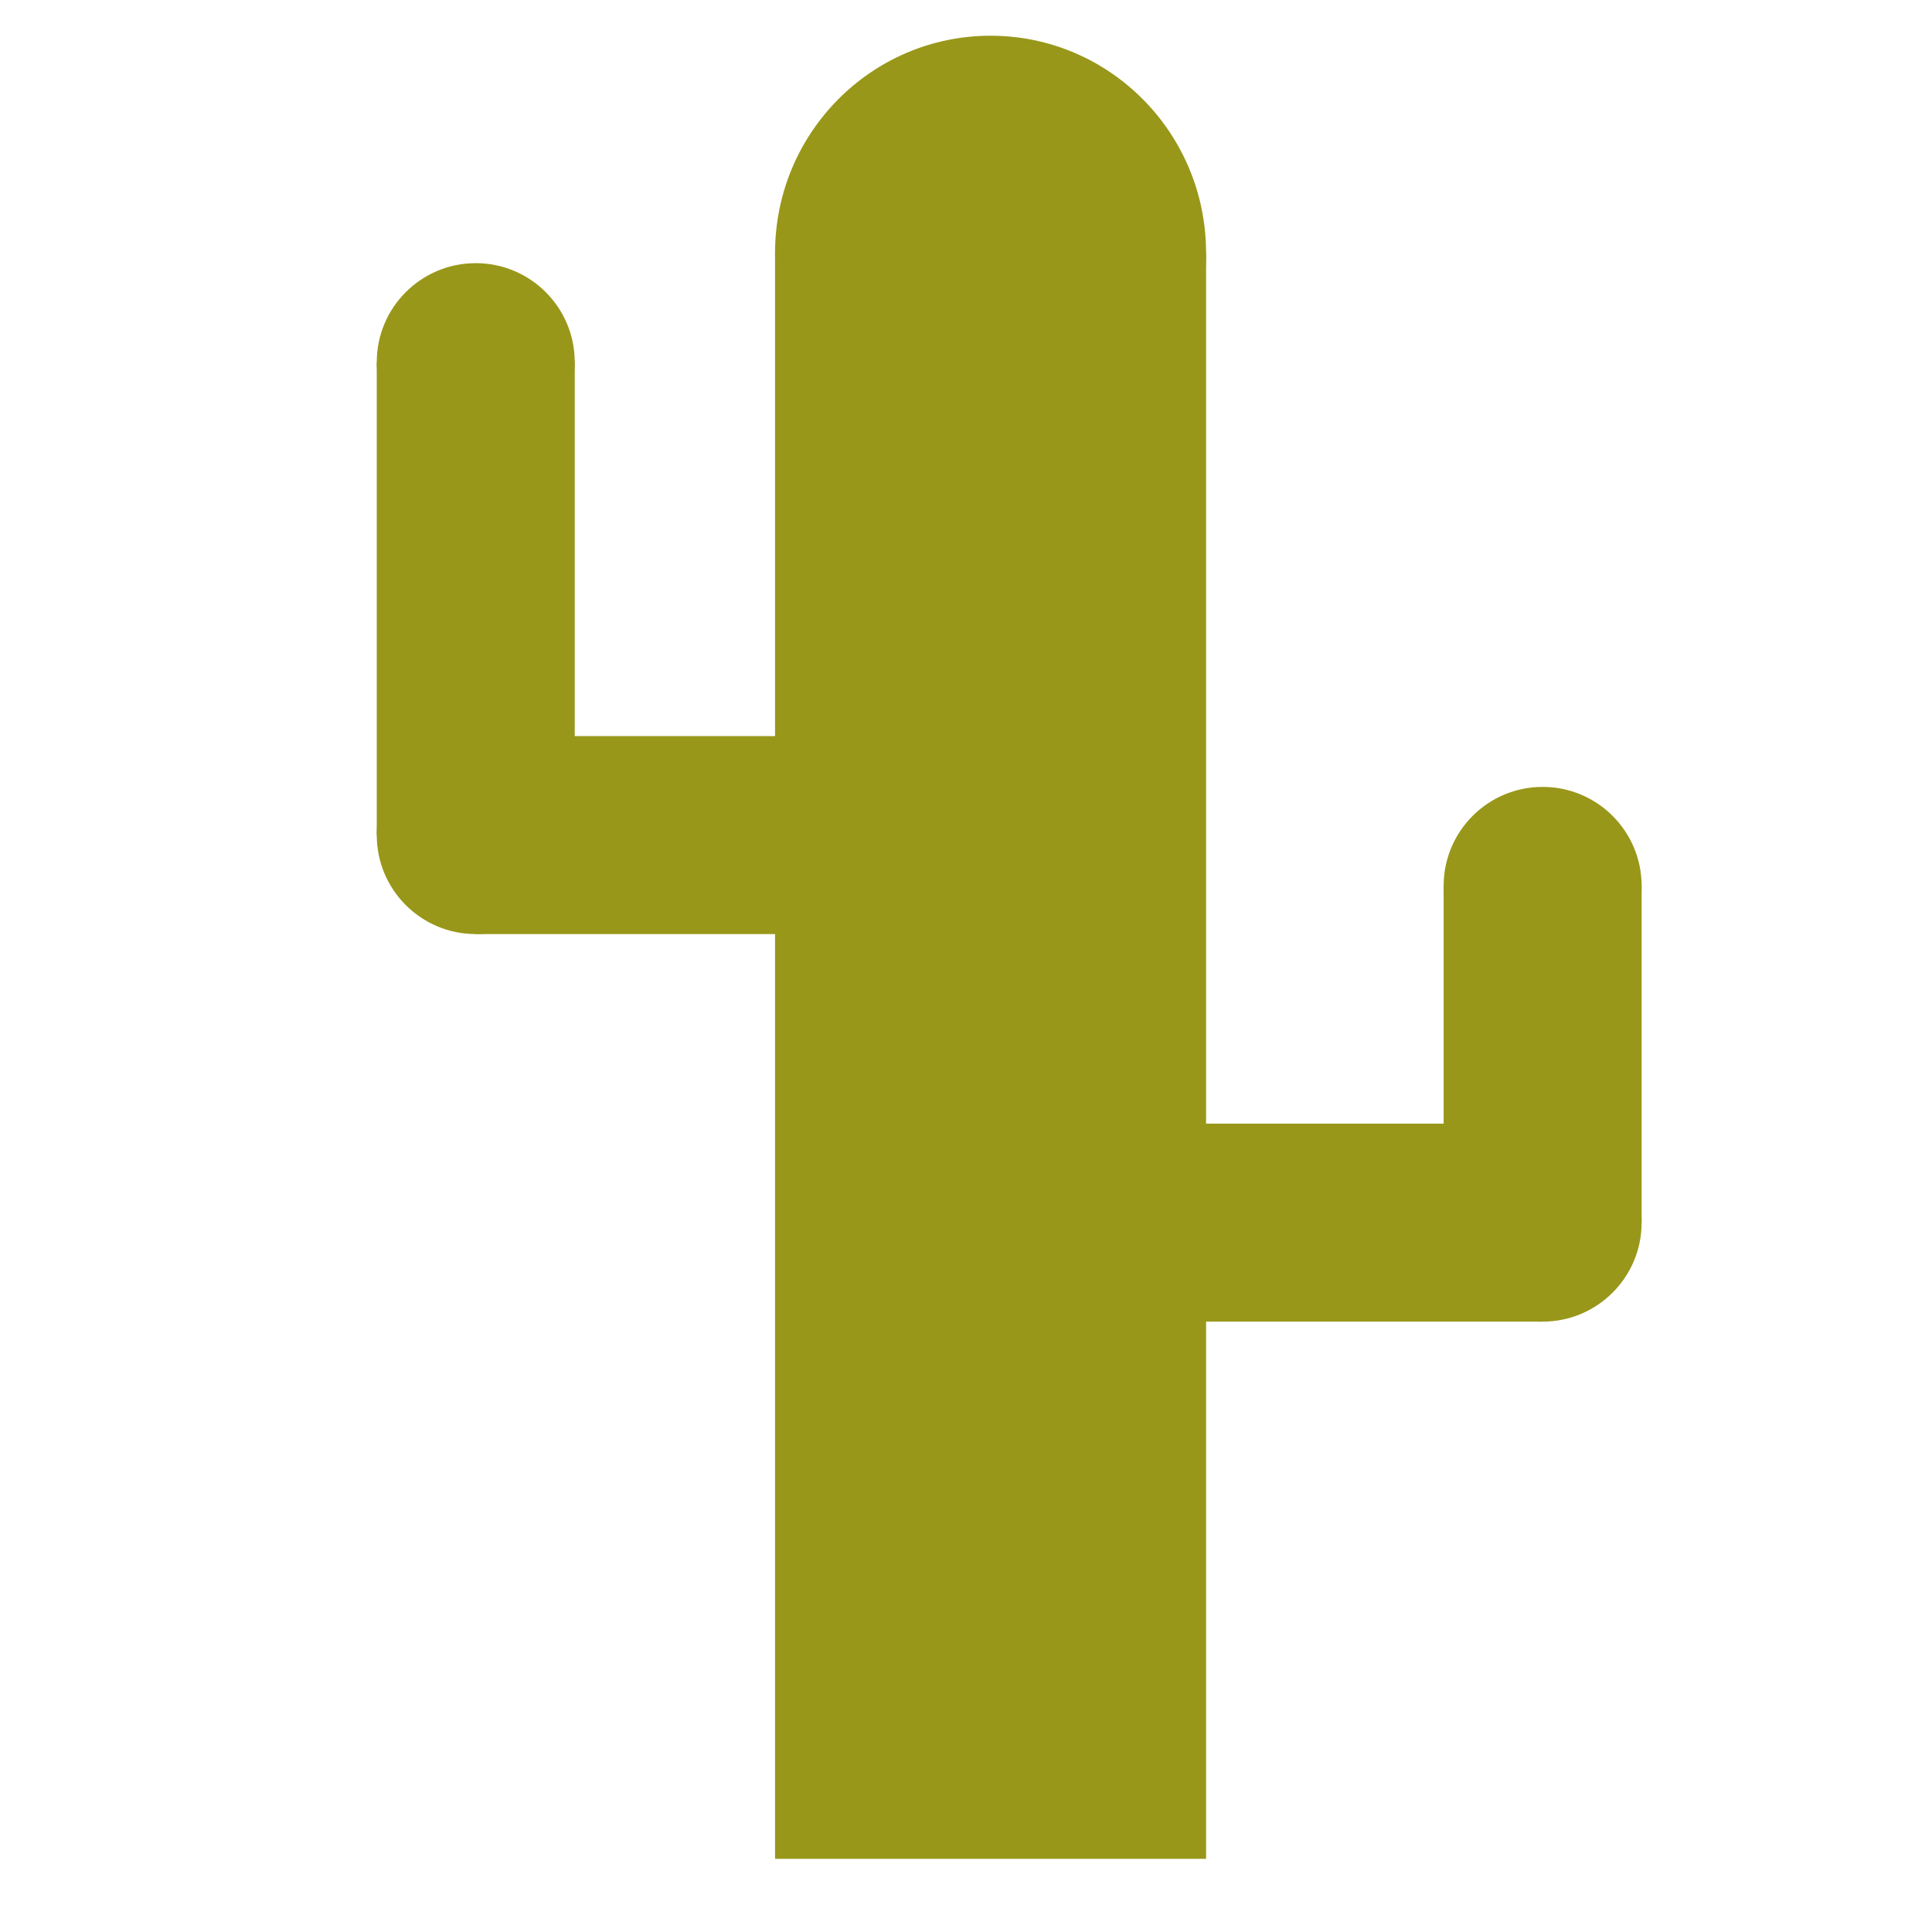 <?xml version="1.0" encoding="UTF-8" standalone="no"?>
<svg
   xmlns:dc="http://purl.org/dc/elements/1.1/"
   xmlns:cc="http://creativecommons.org/ns#"
   xmlns:rdf="http://www.w3.org/1999/02/22-rdf-syntax-ns#"
   xmlns:svg="http://www.w3.org/2000/svg"
   xmlns="http://www.w3.org/2000/svg"
   xmlns:sodipodi="http://sodipodi.sourceforge.net/DTD/sodipodi-0.dtd"
   xmlns:inkscape="http://www.inkscape.org/namespaces/inkscape"
   sodipodi:docname="snek.svg"
   inkscape:version="1.0 (4035a4f, 2020-05-01)"
   id="svg8"
   version="1.1"
   viewBox="0 0 300 300"
   height="300mm"
   width="300mm">
  <defs
     id="defs2" />
  <sodipodi:namedview
     inkscape:window-maximized="0"
     inkscape:window-y="15"
     inkscape:window-x="15"
     inkscape:window-height="848"
     inkscape:window-width="1410"
     inkscape:snap-smooth-nodes="true"
     showgrid="false"
     inkscape:document-rotation="0"
     inkscape:current-layer="layer1"
     inkscape:document-units="mm"
     inkscape:cy="555.98054"
     inkscape:cx="358.68875"
     inkscape:zoom="0.52461846"
     inkscape:pageshadow="2"
     inkscape:pageopacity="0.0"
     borderopacity="1.0"
     bordercolor="#666666"
     pagecolor="#ffffff"
     id="base" />
  <g
     id="layer1"
     inkscape:groupmode="layer"
     inkscape:label="Layer 1">
    <rect
       y="39.276"
       x="120.35"
       height="249.362"
       width="66.93"
       id="rect864"
       style="fill:#98971a;fill-opacity:1;stroke:none;stroke-width:2.129" />
    <ellipse
       ry="33.728"
       rx="33.465"
       cy="39.276"
       cx="153.814"
       id="path871"
       style="fill:#98971a;fill-opacity:1;stroke:none;stroke-width:2.363" />
    <rect
       y="114.301"
       x="73.874"
       height="30.742"
       width="52.851"
       id="rect873"
       style="fill:#98971a;fill-opacity:1;stroke:none;stroke-width:2.728" />
    <circle
       r="15.371"
       cy="129.672"
       cx="73.874"
       id="path875"
       style="fill:#98971a;fill-opacity:1;stroke:none;stroke-width:2.845" />
    <rect
       transform="rotate(90)"
       style="fill:#98971a;fill-opacity:1;stroke:none;stroke-width:3.216"
       id="rect877"
       width="73.438"
       height="30.742"
       x="56.234"
       y="-89.244" />
    <circle
       style="fill:#98971a;fill-opacity:1;stroke:none;stroke-width:2.845"
       id="circle970"
       cx="73.874"
       cy="56.234"
       r="15.371" />
    <rect
       style="fill:#98971a;fill-opacity:1;stroke:none;stroke-width:3.386"
       id="rect972"
       width="81.424"
       height="30.742"
       x="158.114"
       y="174.48" />
    <circle
       style="fill:#98971a;fill-opacity:1;stroke:none;stroke-width:2.845"
       id="circle974"
       cx="239.538"
       cy="189.851"
       r="15.371" />
    <rect
       y="-254.909"
       x="137.56"
       height="30.742"
       width="52.291"
       id="rect976"
       style="fill:#98971a;fill-opacity:1;stroke:none;stroke-width:2.713"
       transform="rotate(90)" />
    <circle
       r="15.371"
       cy="137.56"
       cx="239.538"
       id="circle978"
       style="fill:#98971a;fill-opacity:1;stroke:none;stroke-width:2.845" />
    <path
       id="path980"
       d="M 120.35,324.772 Z"
       style="fill:none;stroke:#000000;stroke-width:0.452px;stroke-linecap:butt;stroke-linejoin:miter;stroke-opacity:1" />
  </g>
</svg>
